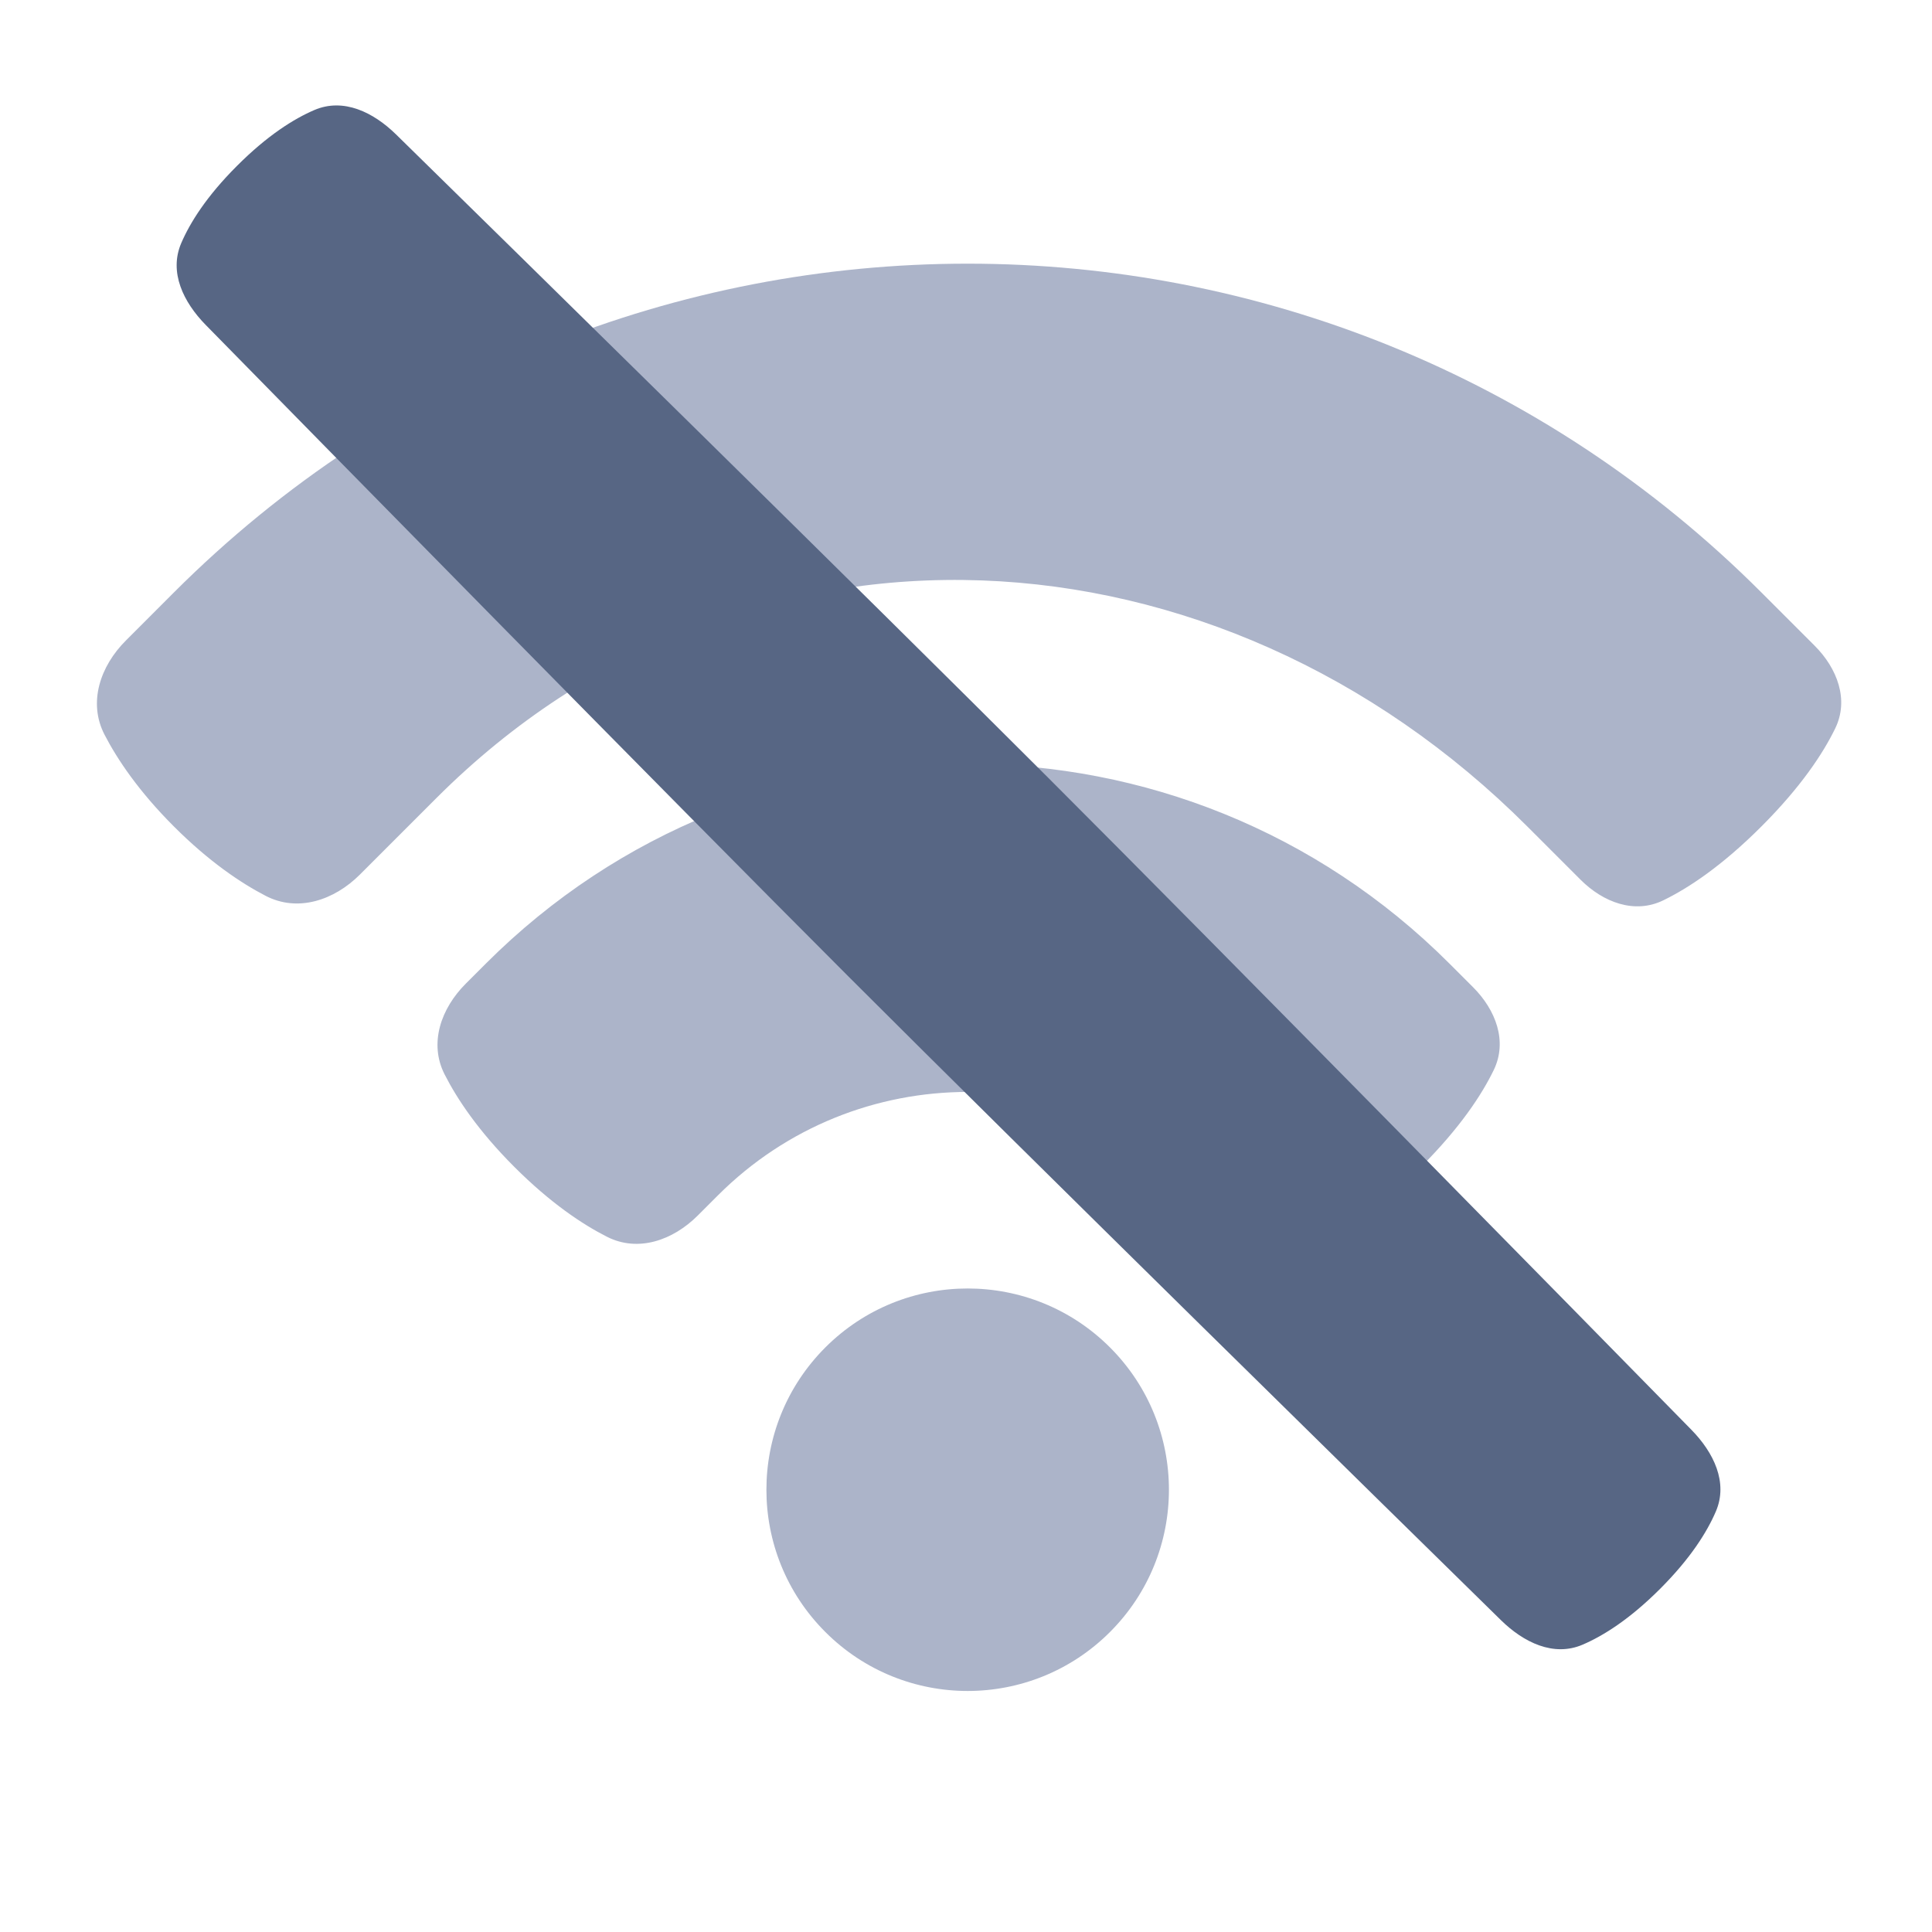 <!-- Copyright © Ewsgit 2022. -->
<!-- Licensed under the MIT License - https://ewsgit.github.io/devdash/copyright -->

<svg xmlns="http://www.w3.org/2000/svg" width="48" height="48" fill="none" viewBox="0 0 48 48"><path fill="#ACB4C9" fill-rule="evenodd" d="M3.127 15.914C2.49 16.55 2.183 17.453 2.597 18.253C2.916 18.869 3.445 19.658 4.321 20.534C5.197 21.41 5.986 21.939 6.602 22.258C7.402 22.672 8.305 22.365 8.942 21.728L10.843 19.827C18.523 12.147 30.267 12.854 37.946 20.534L39.268 21.856C39.83 22.418 40.61 22.717 41.325 22.368C41.94 22.069 42.771 21.524 43.761 20.534C44.751 19.544 45.296 18.713 45.595 18.098C45.944 17.383 45.645 16.603 45.083 16.041L43.761 14.719C32.87 3.828 15.212 3.828 4.321 14.719L3.127 15.914ZM11.572 24.439C10.958 25.052 10.652 25.917 11.045 26.691C11.355 27.302 11.883 28.096 12.78 28.993C13.677 29.89 14.47 30.418 15.082 30.728C15.856 31.12 16.72 30.814 17.334 30.201L17.835 29.7C21.262 26.272 26.82 26.272 30.247 29.7L30.835 30.288C31.398 30.851 32.178 31.15 32.894 30.803C33.504 30.506 34.327 29.968 35.302 28.993C36.278 28.017 36.816 27.195 37.112 26.584C37.459 25.868 37.16 25.089 36.597 24.526L36.009 23.938C29.399 17.328 18.683 17.328 12.073 23.938L11.572 24.439ZM27.577 40.547C29.53 38.595 29.53 35.429 27.577 33.476C25.624 31.524 22.459 31.524 20.506 33.476C18.553 35.429 18.553 38.595 20.506 40.547C22.459 42.5 25.624 42.5 27.577 40.547Z" clip-rule="evenodd"/><path fill="#576684" d="M42.022 35.522C42.574 36.085 42.941 36.83 42.629 37.554C42.41 38.063 42.001 38.718 41.244 39.475C40.487 40.232 39.832 40.641 39.323 40.86C38.599 41.172 37.854 40.805 37.291 40.253C34.49 37.506 25.543 28.724 21.091 24.272C16.64 19.82 7.858 10.873 5.11 8.072C4.558 7.509 4.192 6.765 4.503 6.04C4.722 5.531 5.131 4.877 5.889 4.12C6.646 3.362 7.3 2.953 7.809 2.734C8.534 2.423 9.278 2.789 9.841 3.341C12.643 6.089 21.59 14.871 26.041 19.322C30.493 23.774 39.275 32.721 42.022 35.522Z"/></svg>